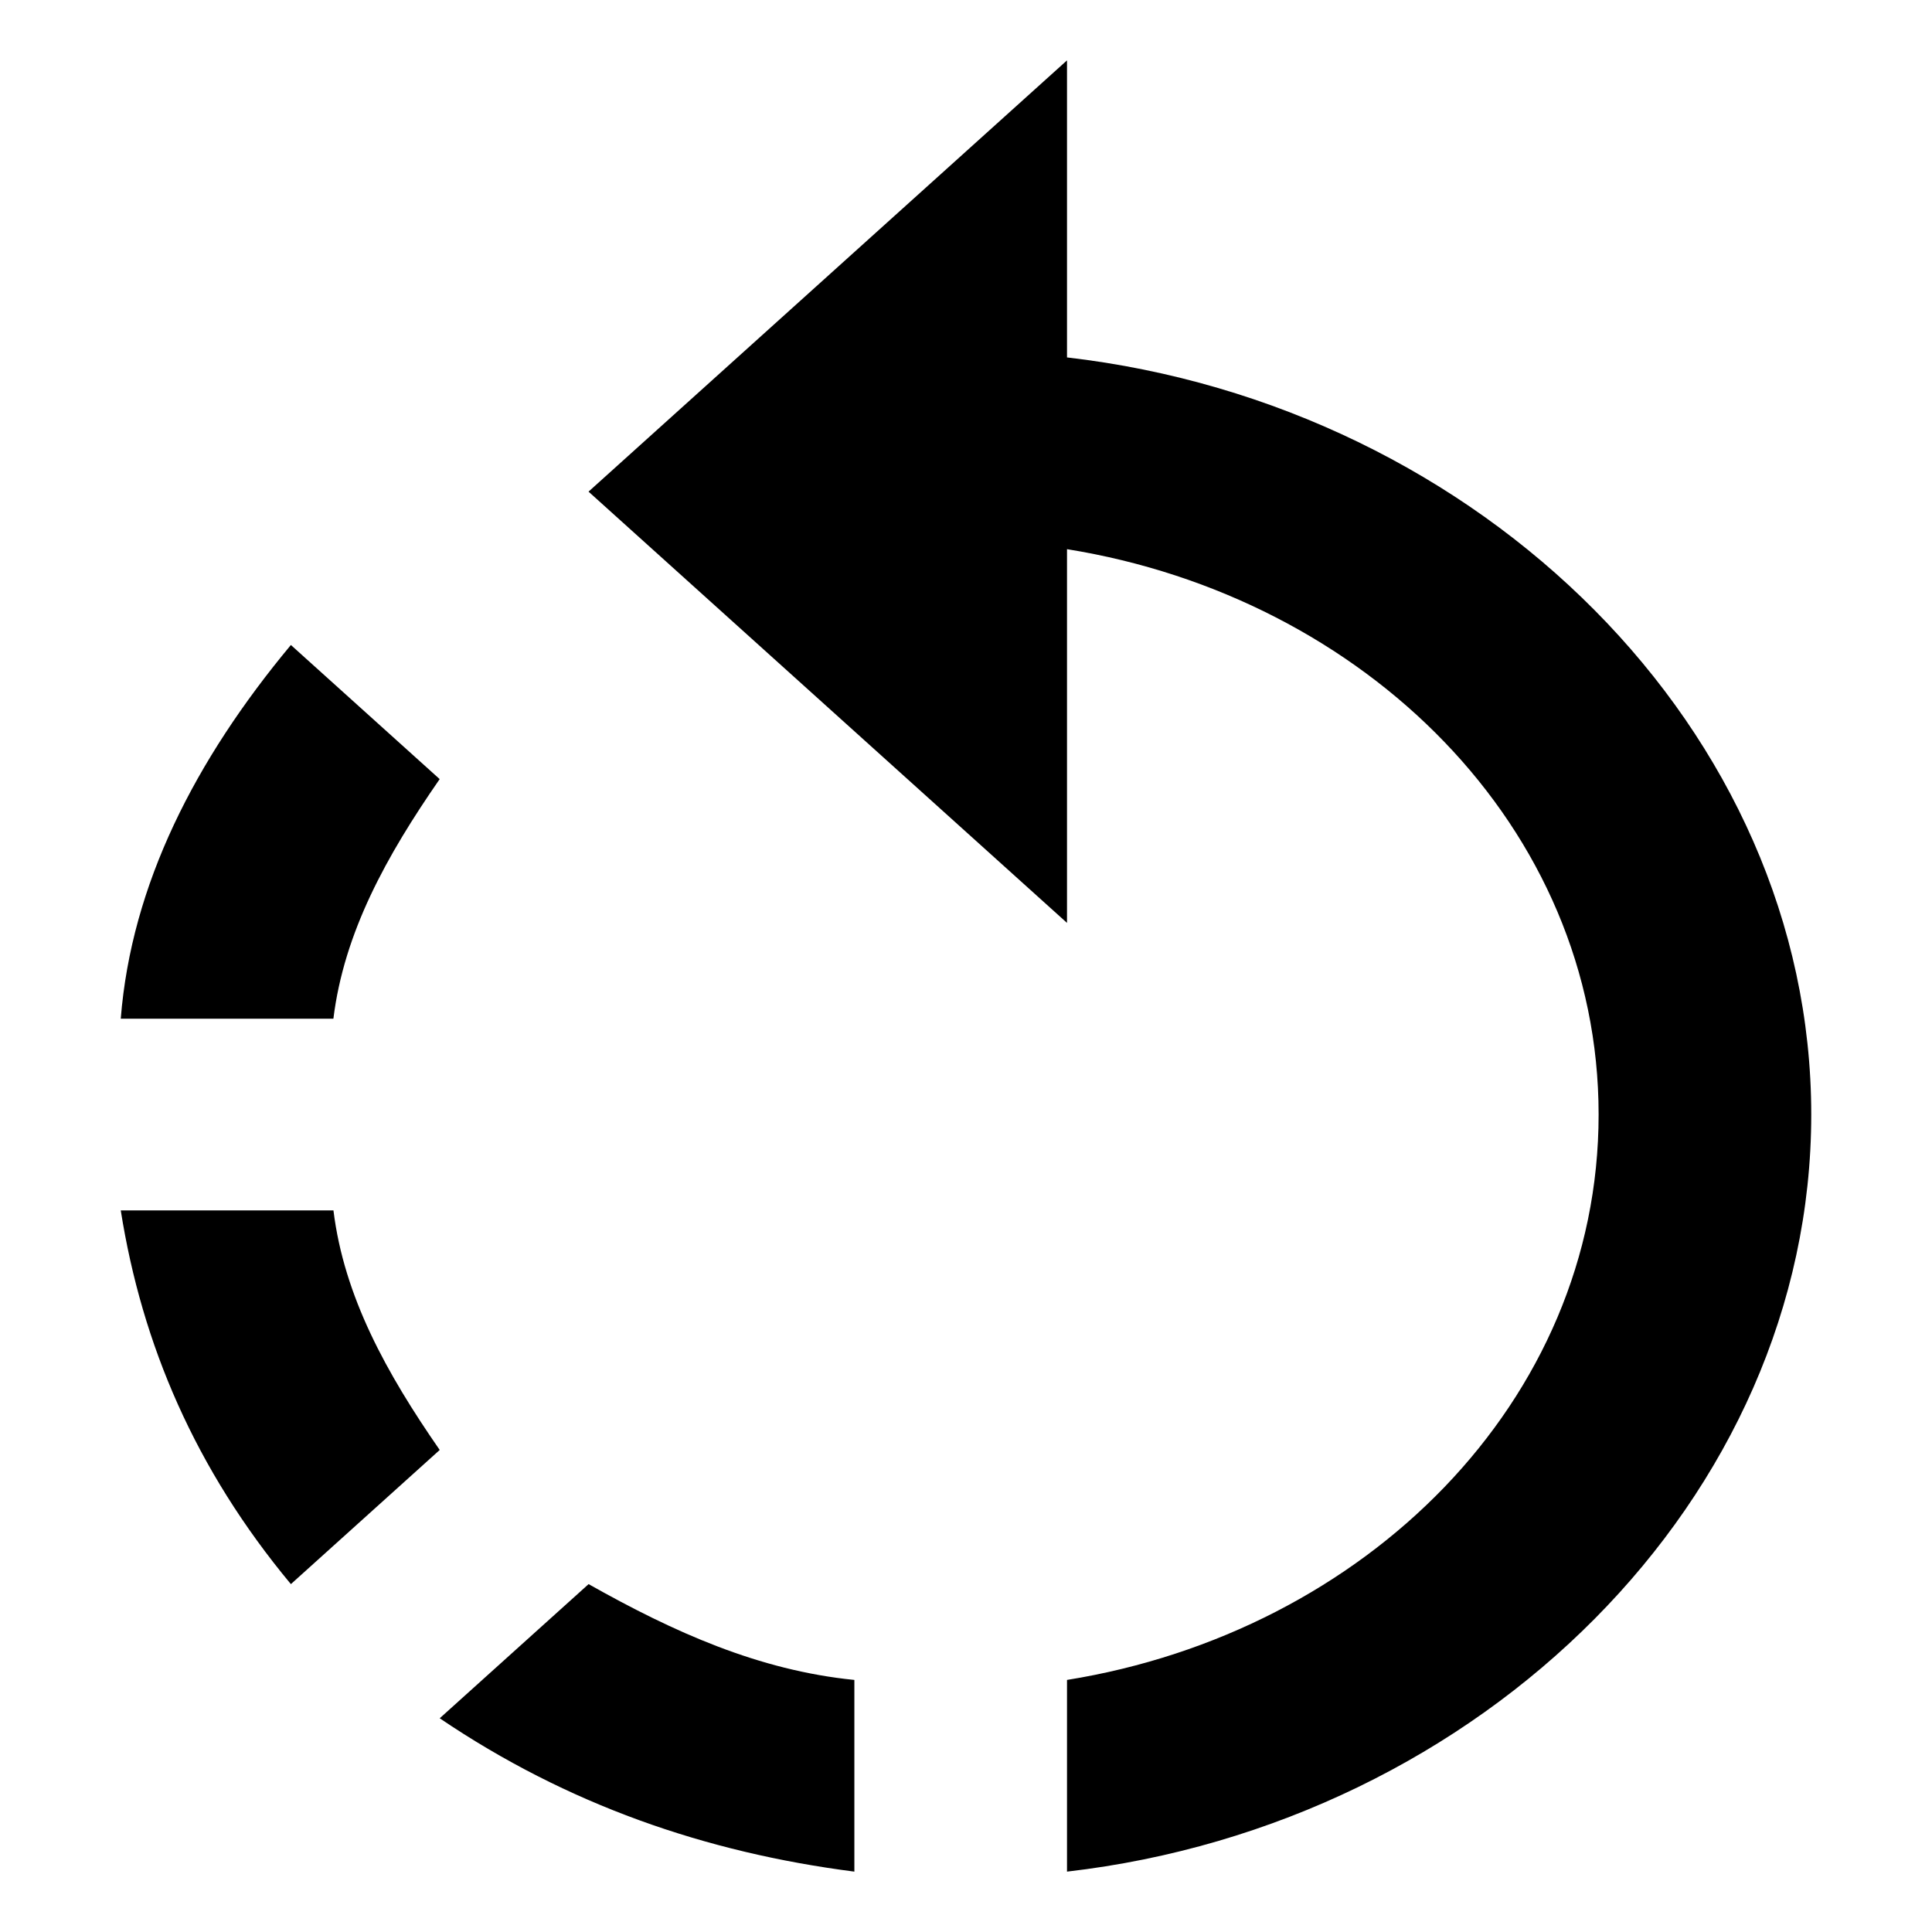 <svg width="32" height="32" viewBox="0 0 32 32" xmlns="http://www.w3.org/2000/svg"><title>Corners</title><path d="M7.283 12.905l-2.465-2.222C3.233 12.587 2.176 14.65 2 16.873h3.522c.176-1.43.88-2.698 1.76-3.968zm-1.76 7.143H2c.352 2.222 1.233 4.285 2.818 6.19l2.465-2.222c-.88-1.27-1.585-2.54-1.76-3.968zm1.76 8.412c2.113 1.43 4.403 2.223 6.868 2.54v-3.175c-1.584-.158-2.993-.793-4.402-1.587L7.283 28.46zm10.39-22.54V1L9.748 8.143l7.925 7.143v-6.19c4.93.793 8.805 4.602 8.805 9.364 0 4.762-3.874 8.572-8.805 9.365V31C24.54 30.206 30 24.81 30 18.46c0-6.35-5.46-11.746-12.327-12.54z" fill="#000"/></svg>